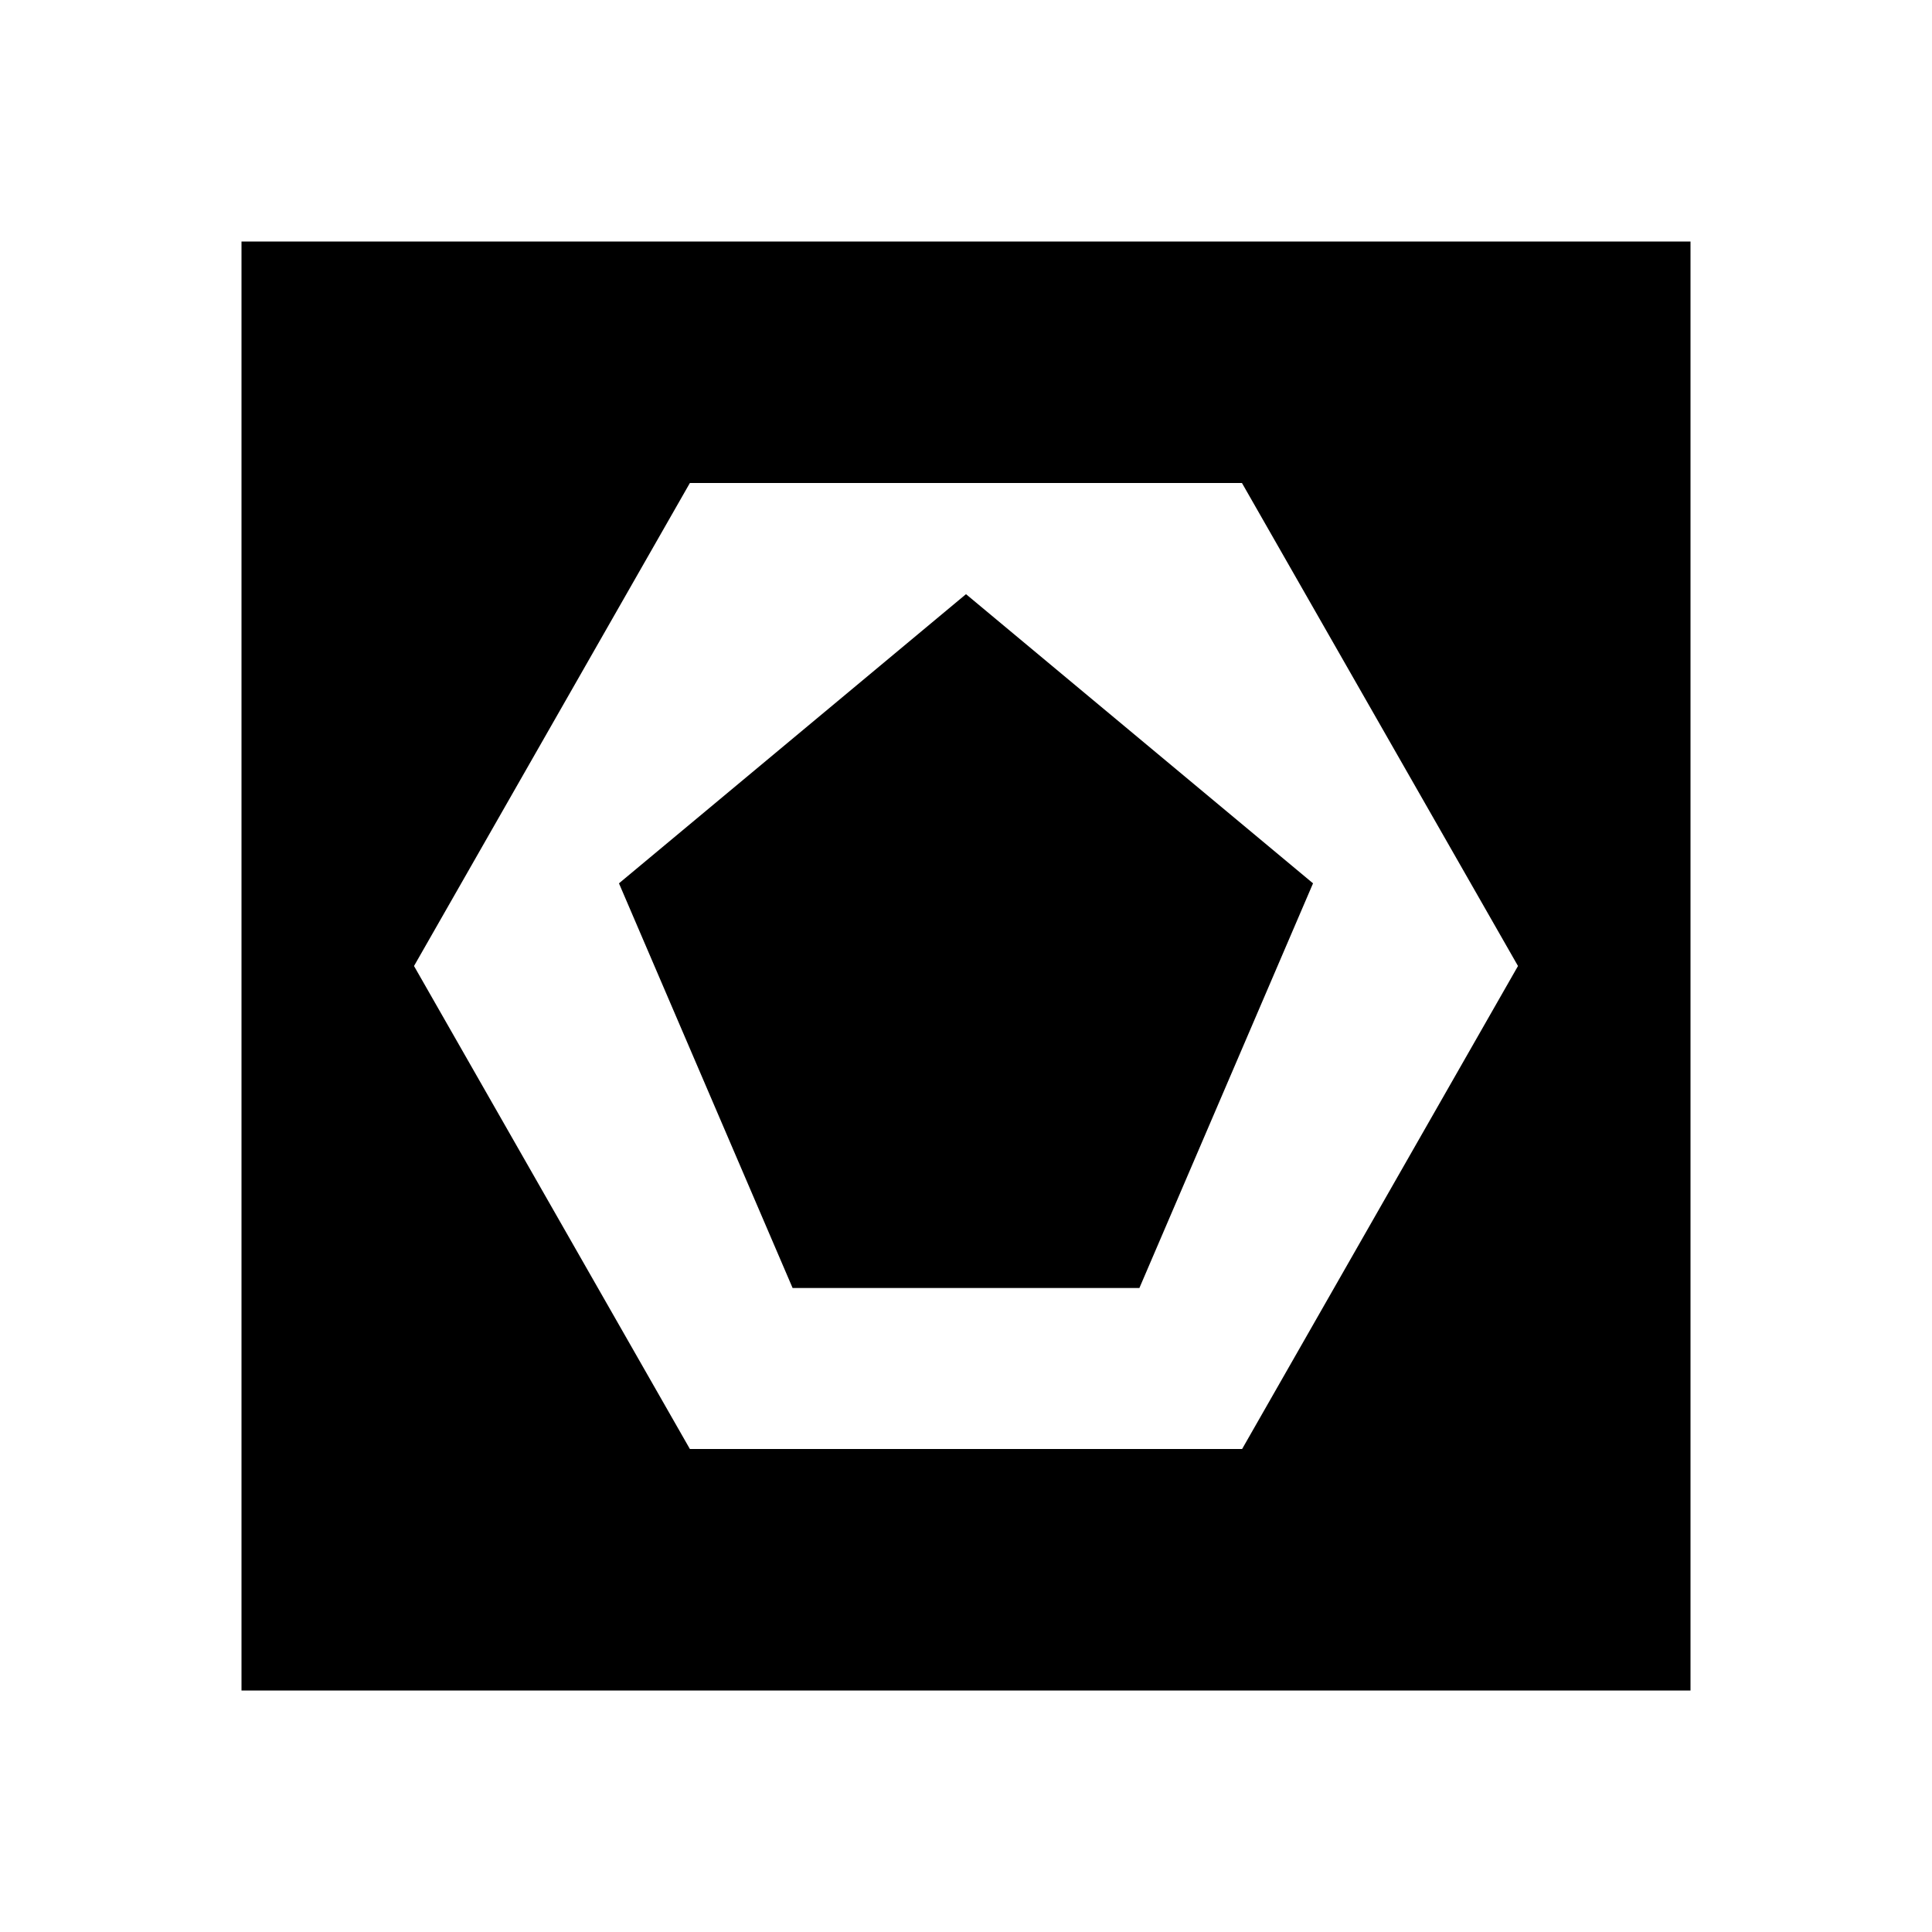 <?xml version="1.0"?>
<svg xmlns="http://www.w3.org/2000/svg" viewBox="0 0 24 24">
    <path d="M 3 3 L 3 21 L 21 21 L 21 3 L 3 3 z M 8.57 6 L 15.428 6 L 18.857 12 L 15.43 18 L 8.57 18 L 5.143 12 L 8.57 6 z M 12 7.381 L 7.689 10.973 L 9.846 16 L 14.154 16 L 16.311 10.973 L 12 7.381 z"/>
</svg>
